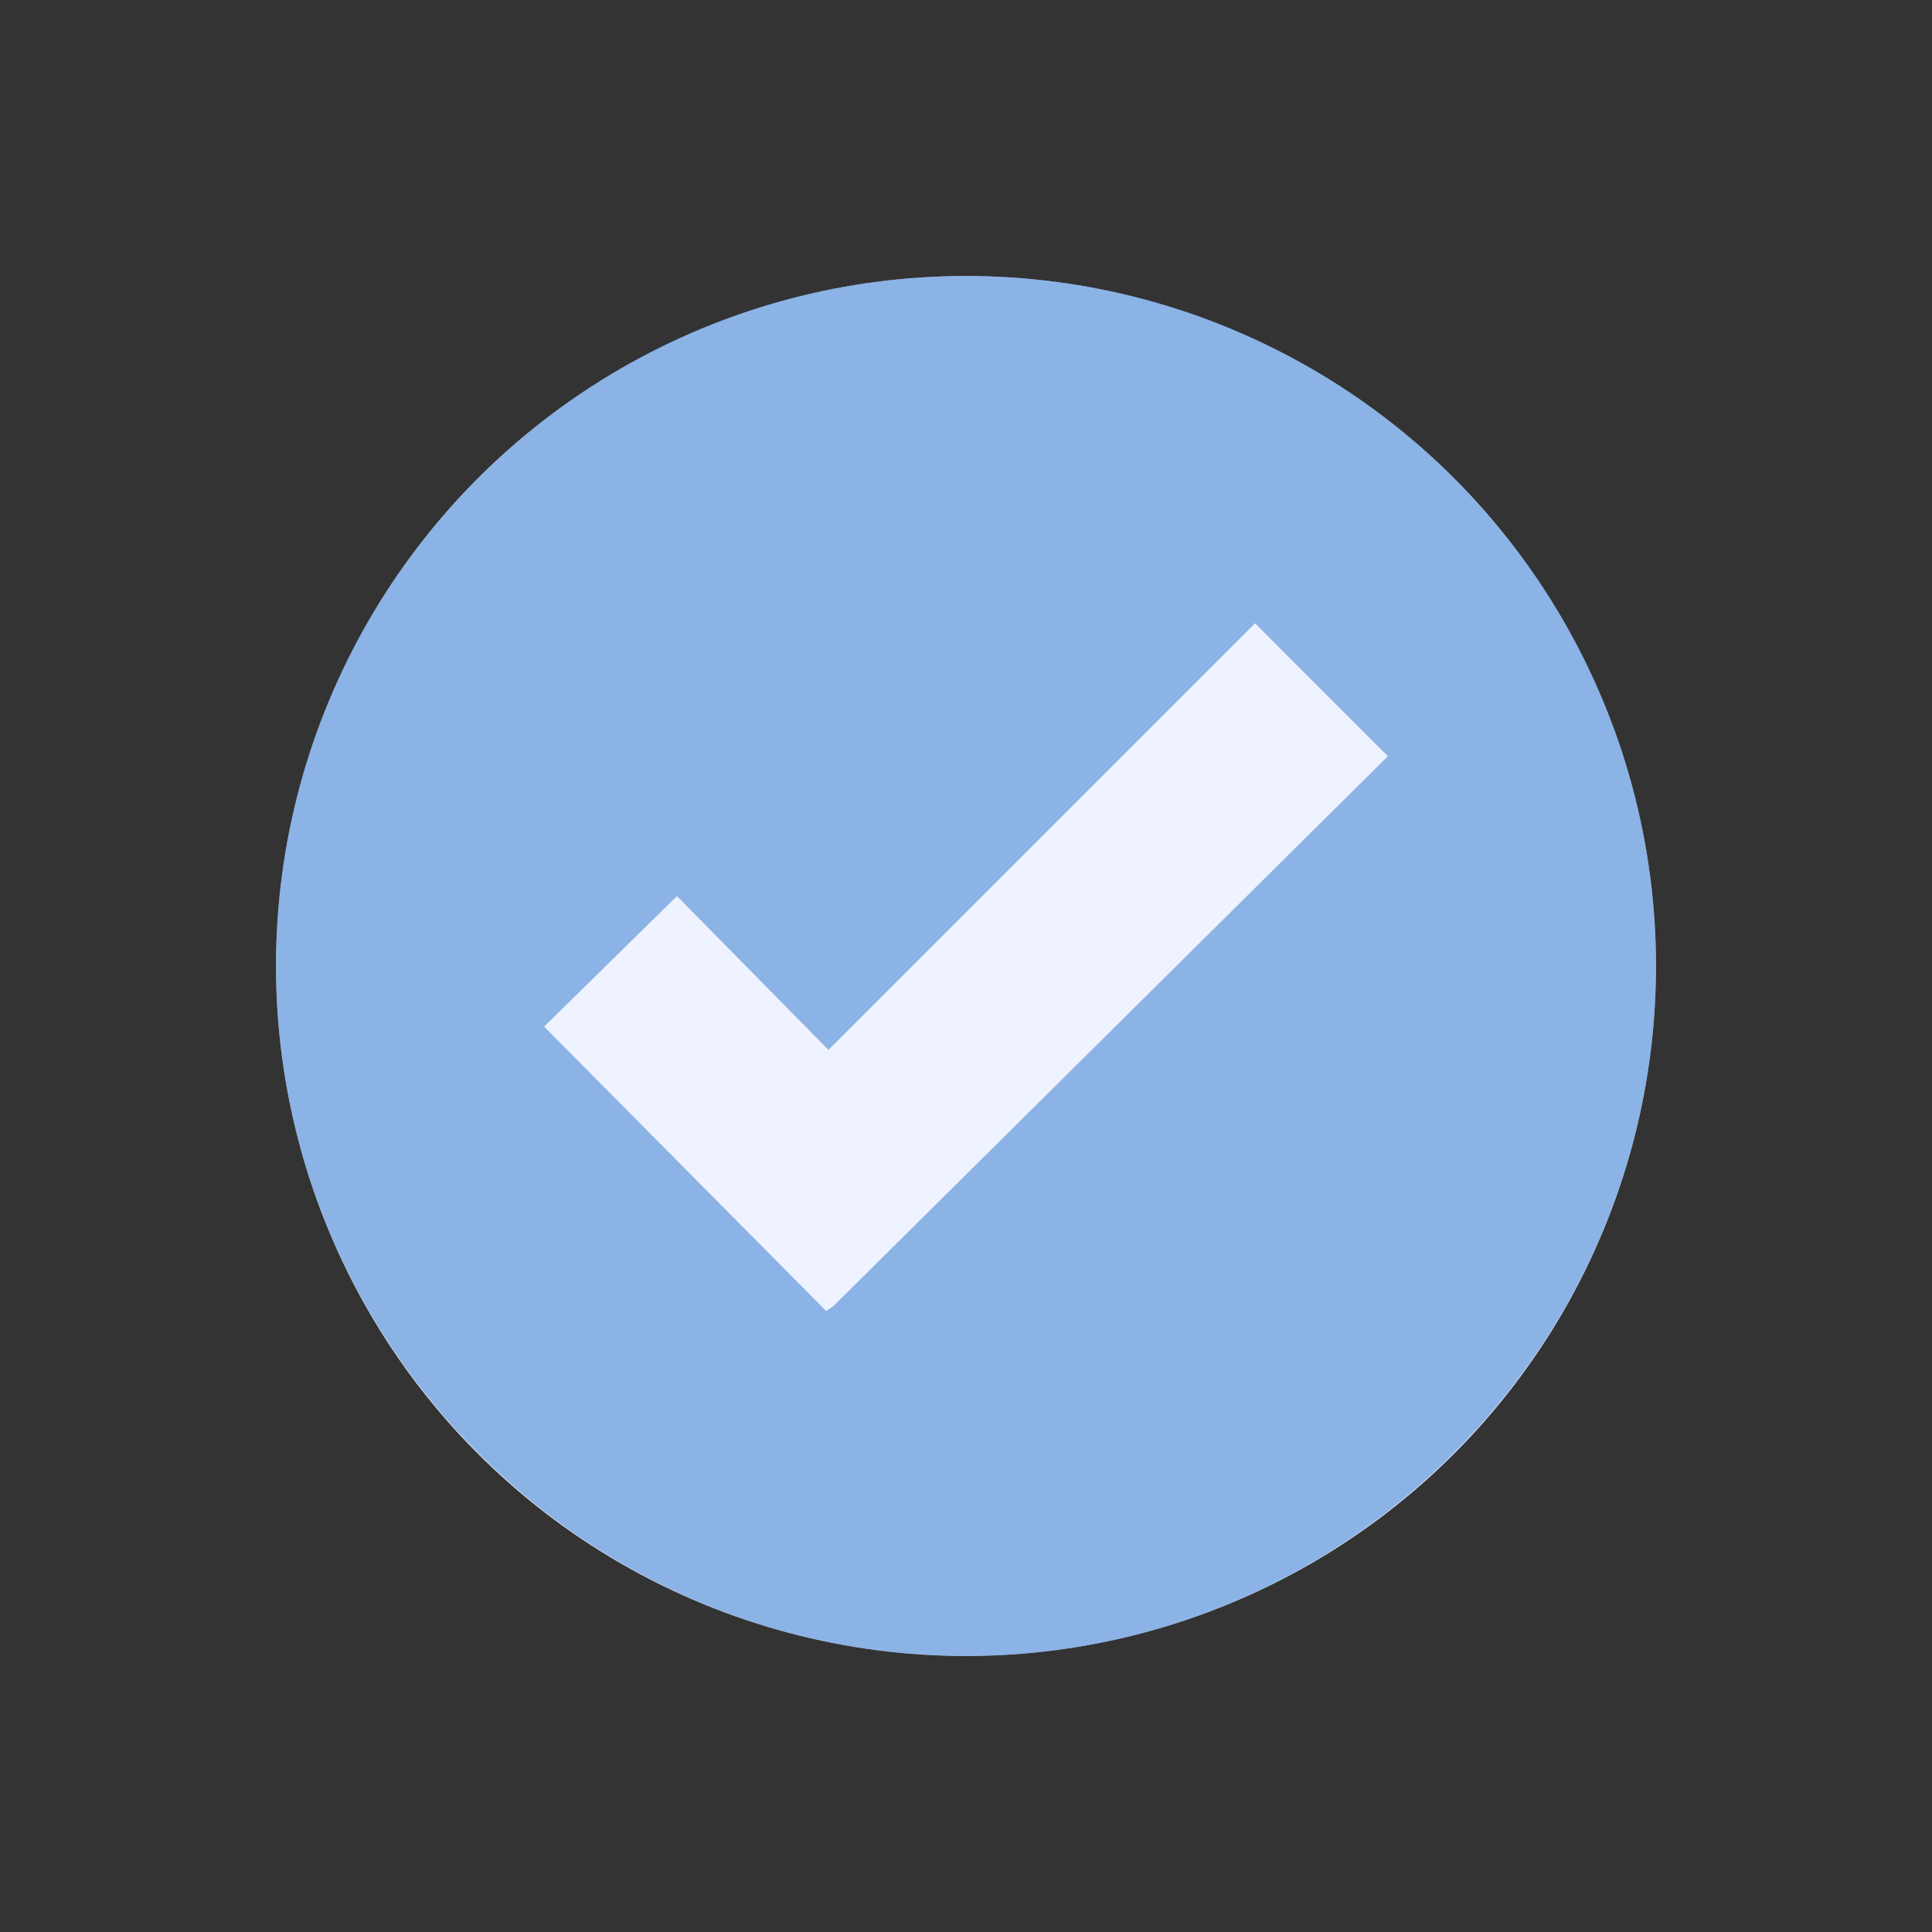 <svg width="28" height="28" viewBox="0 0 28 28" fill="none" xmlns="http://www.w3.org/2000/svg">
<rect x="0" y="0" width="28" height="28" fill="#333333" stroke="none"/>
<circle cx="14" cy="14" r="10" fill="#EFF3FF"/>
<path opacity="0.5" d="M14 4C8.46 4 4 8.493 4 14C4 19.506 8.493 24 14 24C19.506 24 24 19.507 24 14C24 8.494 19.541 4 14 4ZM12.075 18.932L11.974 19L7.886 14.879L9.811 12.987L12.007 15.216L18.189 9.034L20.114 10.96L12.075 18.932Z" fill="#2B75CC"/>
</svg>

